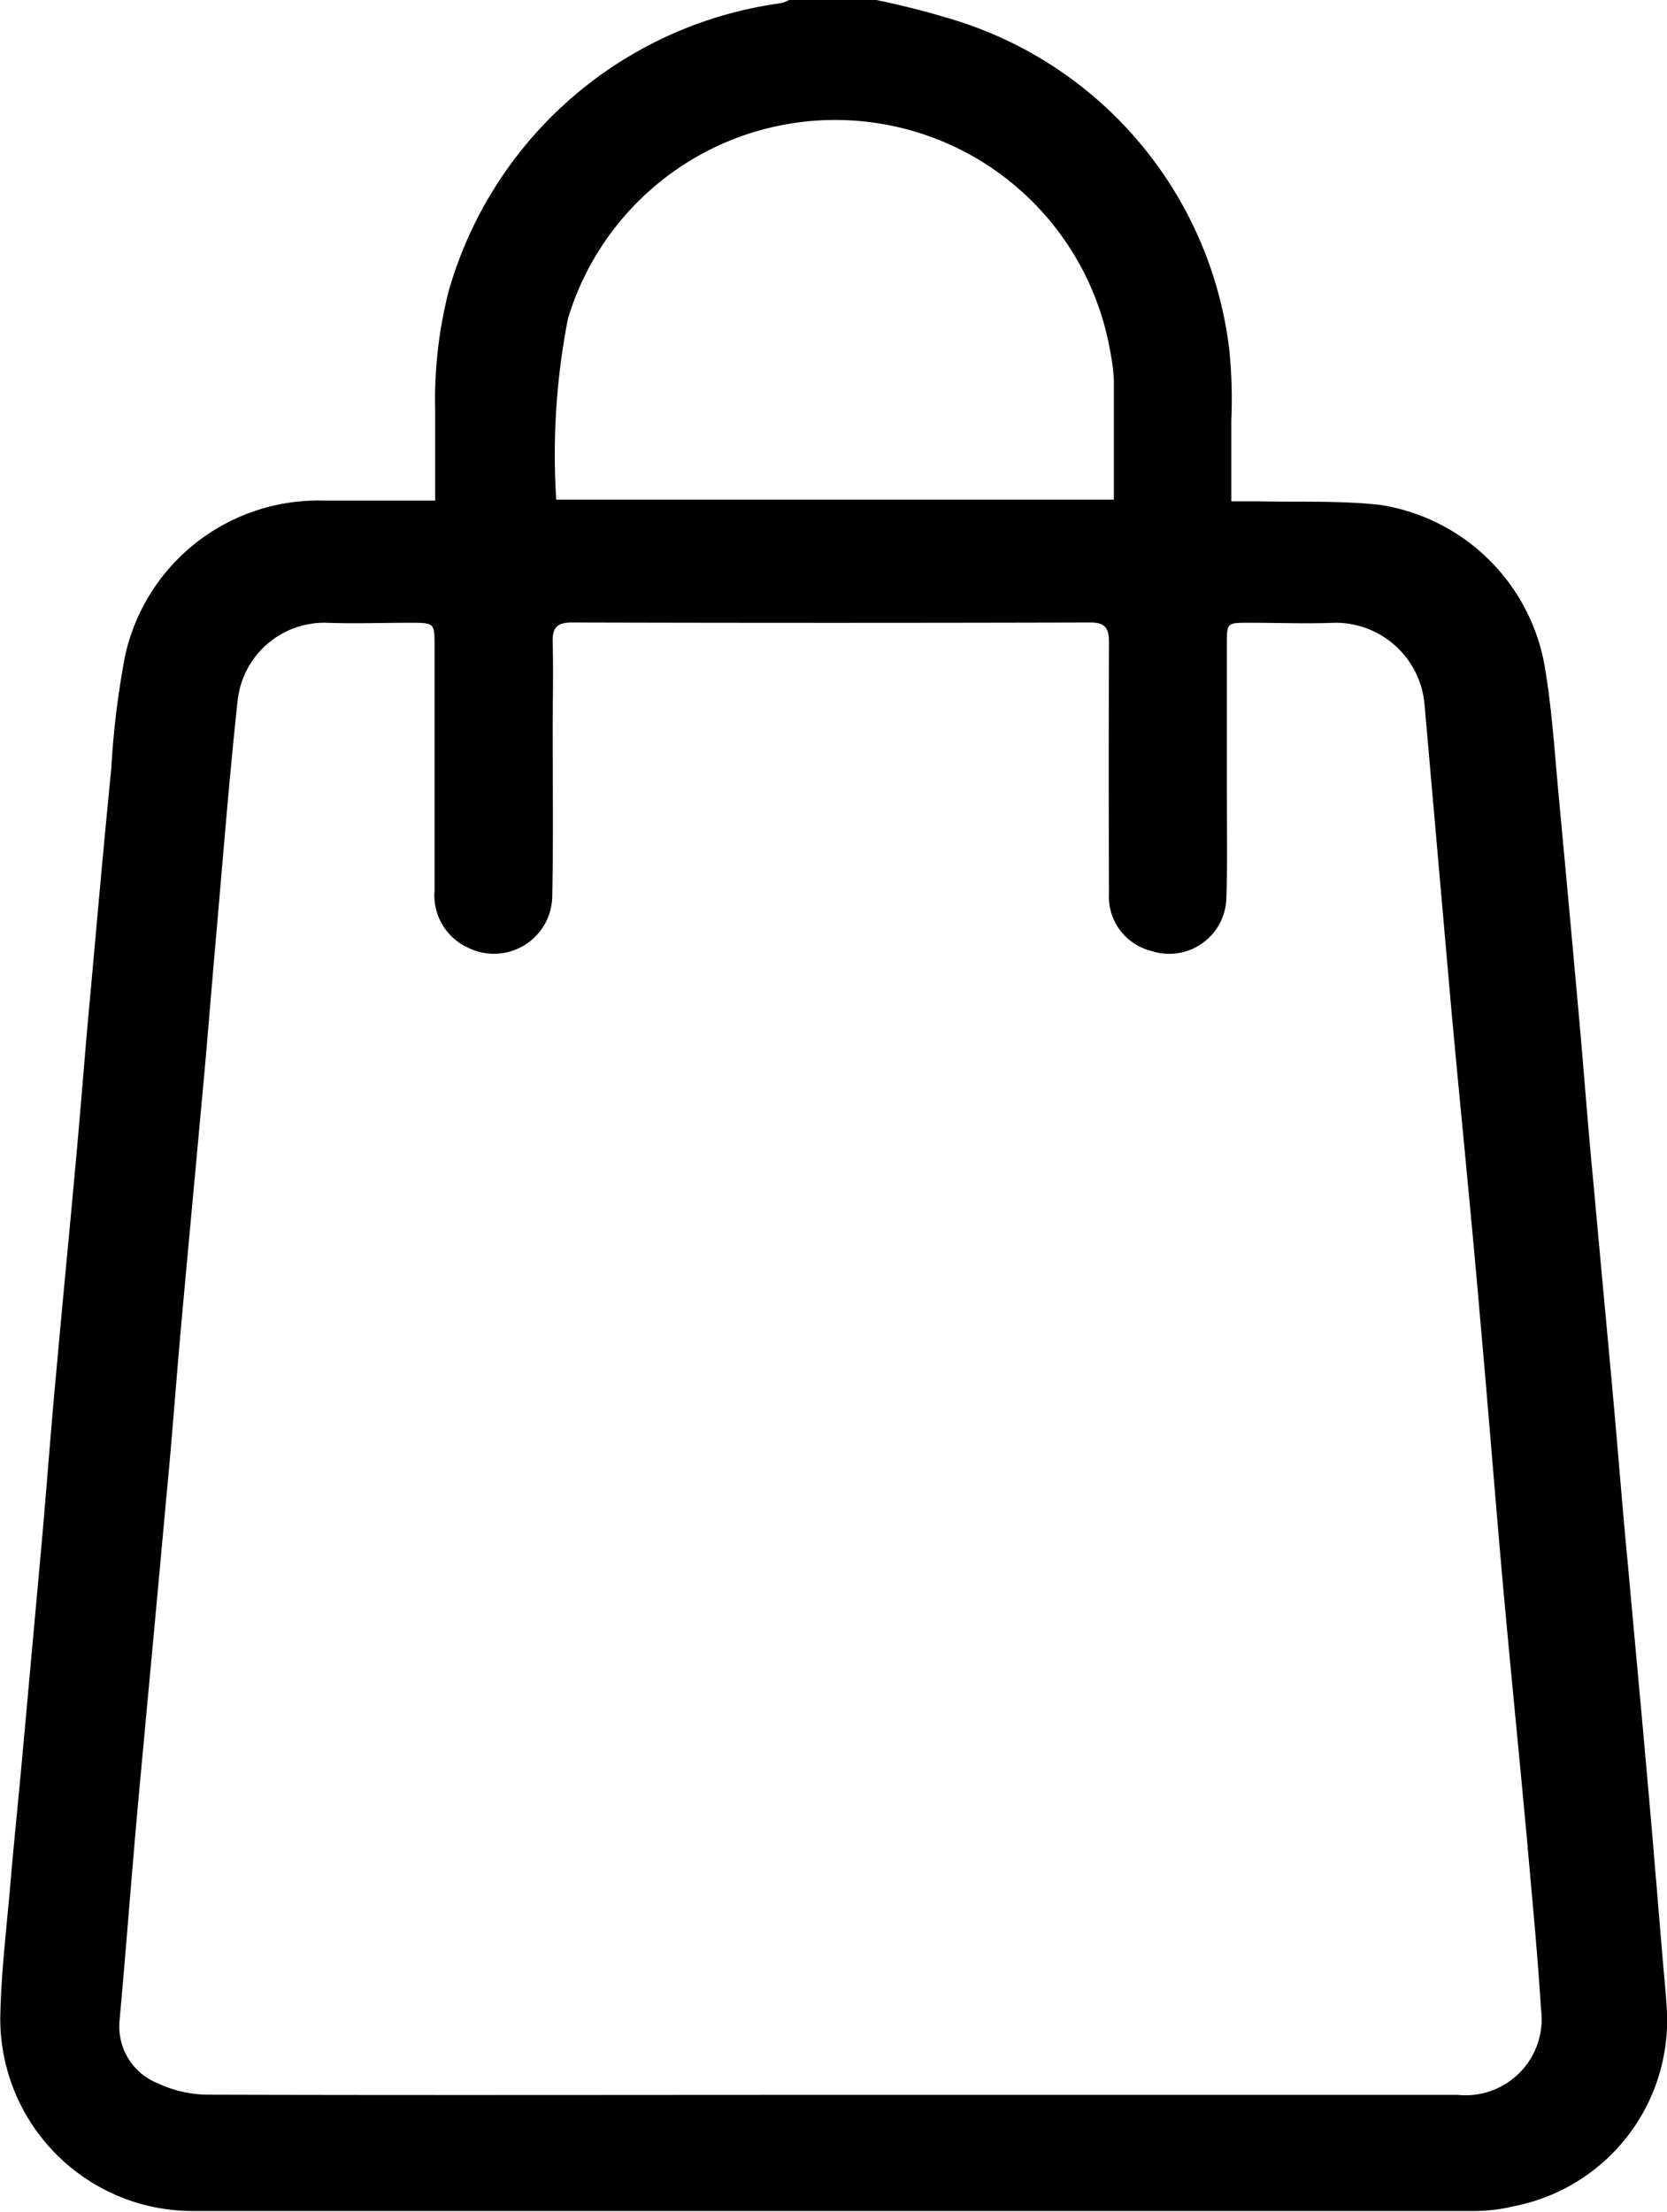 <svg xmlns="http://www.w3.org/2000/svg" width="18.812" height="24.952" viewBox="0 0 18.812 24.952">
  <path id="shop_tab" d="M605.554,499.464a9.333,9.333,0,0,1,.93.241,4.441,4.441,0,0,1,3.053,3.7,5.487,5.487,0,0,1,.023.8c0,.292,0,.583,0,.914.11,0,.2,0,.3,0,.461.01.927-.01,1.384.041a2.231,2.231,0,0,1,1.861,1.869c.077.471.106.95.151,1.425q.118,1.258.231,2.517c.055.613.1,1.227.16,1.84.075.831.154,1.661.229,2.492.054.6.1,1.194.158,1.792.077.855.158,1.709.233,2.565.056.629.107,1.259.16,1.889.017.2.038.4.049.6a2.137,2.137,0,0,1-1.717,2.2,1.947,1.947,0,0,1-.481.056q-7.223,0-14.446,0a2.171,2.171,0,0,1-2.164-2.166c.007-.5.069-1,.112-1.5.038-.452.085-.9.127-1.354q.118-1.295.235-2.59c.055-.621.1-1.243.159-1.864.074-.823.155-1.645.229-2.468.055-.6.1-1.211.158-1.816.075-.839.15-1.678.233-2.516a9.663,9.663,0,0,1,.157-1.276,2.231,2.231,0,0,1,2.231-1.744c.412,0,.824,0,1.267,0,0-.354,0-.684,0-1.015a4.94,4.94,0,0,1,.152-1.347,4.531,4.531,0,0,1,3.749-3.249.4.4,0,0,0,.106-.043Zm-.525,23.631h5.6c.5,0,.991,0,1.486,0a.859.859,0,0,0,.94-.969c-.038-.623-.1-1.244-.154-1.865-.089-.976-.188-1.951-.276-2.927-.089-1-.167-2-.257-3-.1-1.17-.22-2.338-.327-3.508-.1-1.137-.2-2.275-.3-3.413a1.008,1.008,0,0,0-1.01-.924c-.324.013-.649,0-.974,0-.245,0-.247,0-.247.241,0,.561,0,1.121,0,1.681,0,.4.008.8-.006,1.194a.645.645,0,0,1-.844.587.631.631,0,0,1-.48-.65q-.006-1.413,0-2.825c0-.16-.034-.232-.215-.231q-2.923.008-5.846,0c-.179,0-.222.067-.217.229.009.324,0,.649,0,.974,0,.633.008,1.267-.005,1.9a.658.658,0,0,1-.947.567.649.649,0,0,1-.381-.649c0-.917,0-1.835,0-2.752,0-.265,0-.265-.272-.266-.317,0-.634.012-.95,0a.984.984,0,0,0-1,.876c-.1.918-.17,1.839-.252,2.758-.053.606-.1,1.211-.158,1.816-.076.839-.156,1.678-.231,2.516-.056.622-.1,1.243-.161,1.865q-.113,1.245-.23,2.492c-.042.459-.086.919-.126,1.379-.059.686-.112,1.372-.174,2.058a.69.69,0,0,0,.437.718,1.352,1.352,0,0,0,.56.126C600.352,523.1,602.69,523.095,605.029,523.095ZM601.942,505.1h6.293c0-.463,0-.908,0-1.353a2.217,2.217,0,0,0-.04-.312,3.15,3.15,0,0,0-6.12-.379A7.968,7.968,0,0,0,601.942,505.1Z" transform="translate(-595.665 -499.464)"/>
</svg>

